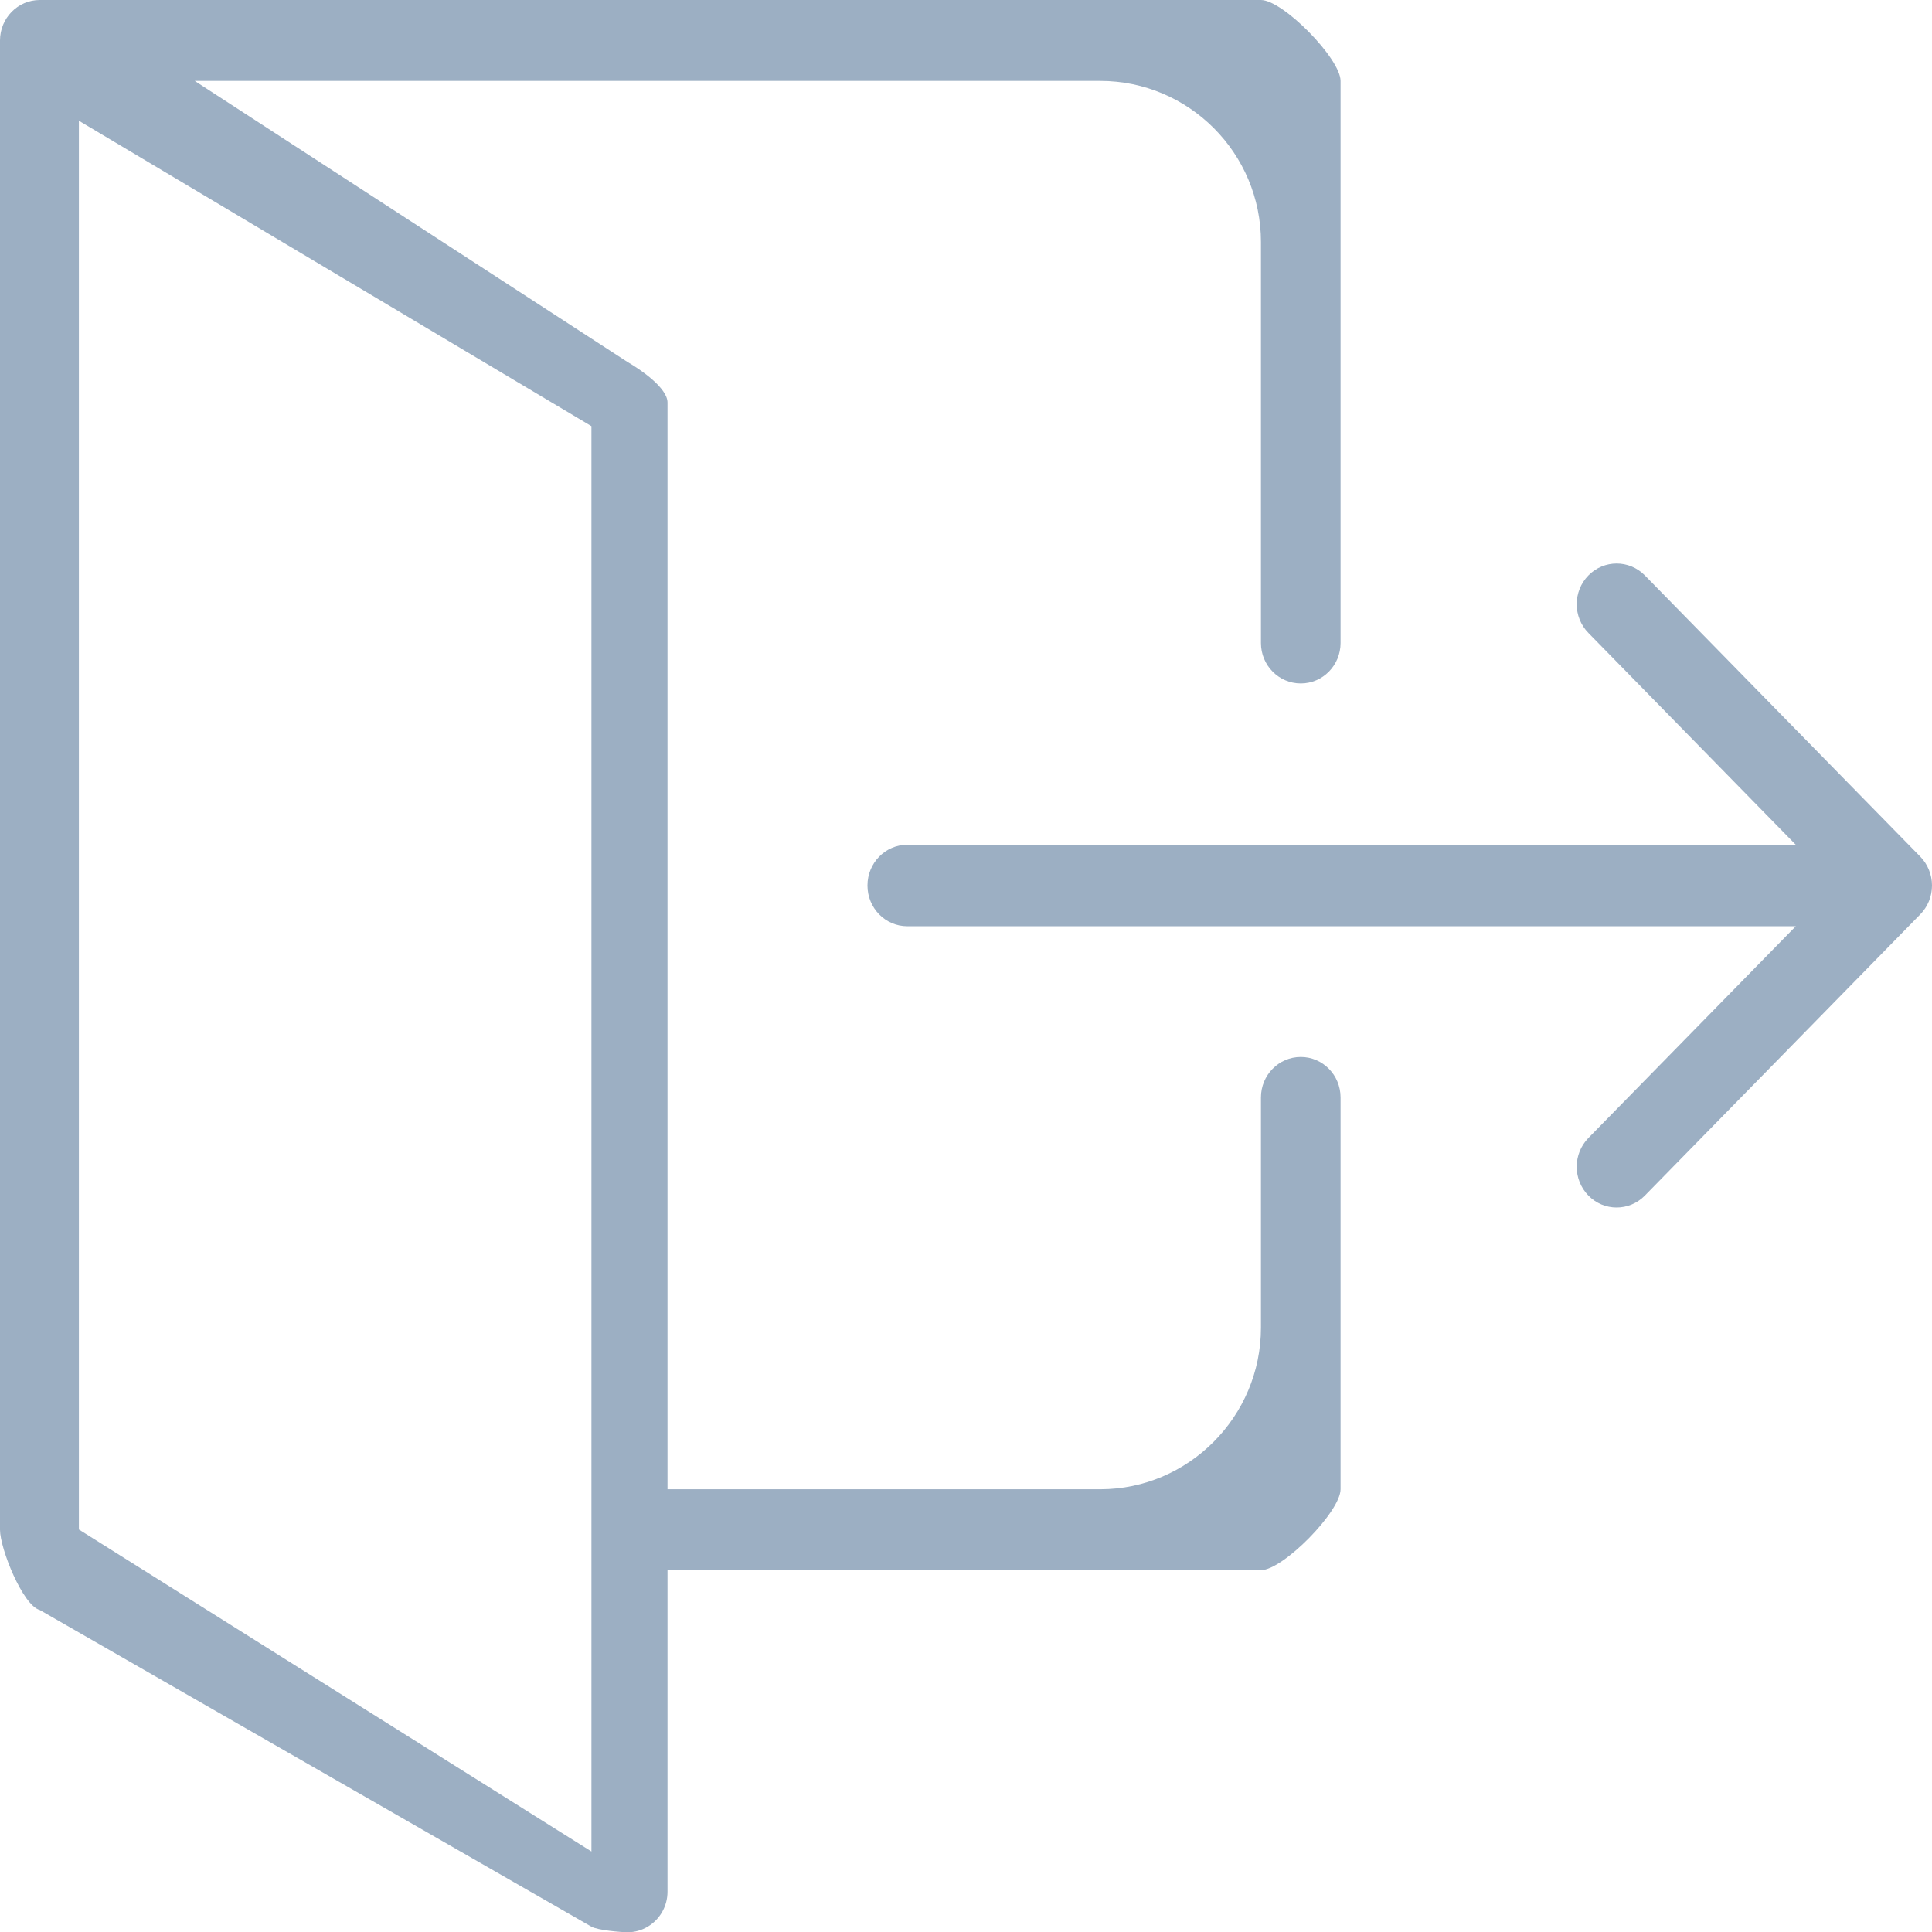 <?xml version="1.0" encoding="UTF-8"?>
<svg width="24px" height="24px" viewBox="0 0 24 24" version="1.1" xmlns="http://www.w3.org/2000/svg" xmlns:xlink="http://www.w3.org/1999/xlink">
    <!-- Generator: Sketch 42 (36781) - http://www.bohemiancoding.com/sketch -->
    <title>Logout</title>
    <desc>Created with Sketch.</desc>
    <defs></defs>
    <g id="Symbols" stroke="none" stroke-width="1" fill="none" fill-rule="evenodd">
        <g id="Topbar" transform="translate(-1359, -30)" fill="#9CAFC3">
            <g id="Logout" transform="translate(1359, 30)">
                <path d="M23.962,11.195 C23.987,11.133 24,11.068 24,11 C24,10.933 23.987,10.867 23.962,10.806 C23.937,10.744 23.9,10.688 23.855,10.642 L20.433,7.148 C20.239,6.951 19.926,6.951 19.732,7.148 C19.538,7.346 19.538,7.666 19.732,7.863 L22.308,10.494 L11.271,10.494 C10.997,10.494 10.776,10.721 10.776,11 C10.776,11.28 10.997,11.506 11.271,11.506 L22.308,11.506 L19.732,14.136 C19.538,14.334 19.538,14.654 19.732,14.852 C19.829,14.951 19.955,15 20.082,15 C20.209,15 20.336,14.951 20.433,14.852 L23.855,11.358 C23.9,11.312 23.937,11.256 23.962,11.195" id="Fill-843"></path>
                <path d="M7.347,23 L0.98,19 L0.98,1.5 L7.347,5.294 L7.347,22 L7.347,23 Z M15.664,13.633 L15.664,16.492 C15.664,17.601 14.76,18.5 13.669,18.5 L8.292,18.5 L8.292,5 C8.292,4.819 7.955,4.589 7.8,4.5 L2.419,1.005 L13.667,1.005 C14.77,1.005 15.664,1.904 15.664,3.006 L15.664,7.988 C15.664,8.265 15.885,8.49 16.159,8.49 C16.432,8.49 16.653,8.265 16.653,7.988 L16.653,1.005 C16.653,0.728 15.937,0 15.664,0 L0.494,0 C0.221,0 -1.39933416e-14,0.225 -1.39933416e-14,0.503 L-3.0420928e-09,19.003 C-3.0420928e-09,19.236 0.282,19.943 0.494,20 L7.347,23.934 C7.423,23.978 7.714,24.003 7.798,24.003 C7.884,24.003 7.969,23.98 8.046,23.934 C8.198,23.844 8.292,23.679 8.292,23.5 L8.292,19.505 L15.664,19.505 C15.937,19.505 16.653,18.778 16.653,18.5 L16.653,13.633 C16.653,13.355 16.432,13.13 16.159,13.13 C15.885,13.13 15.664,13.355 15.664,13.633 Z" id="Fill-844"></path>
            </g>
        </g>
    </g>
</svg>